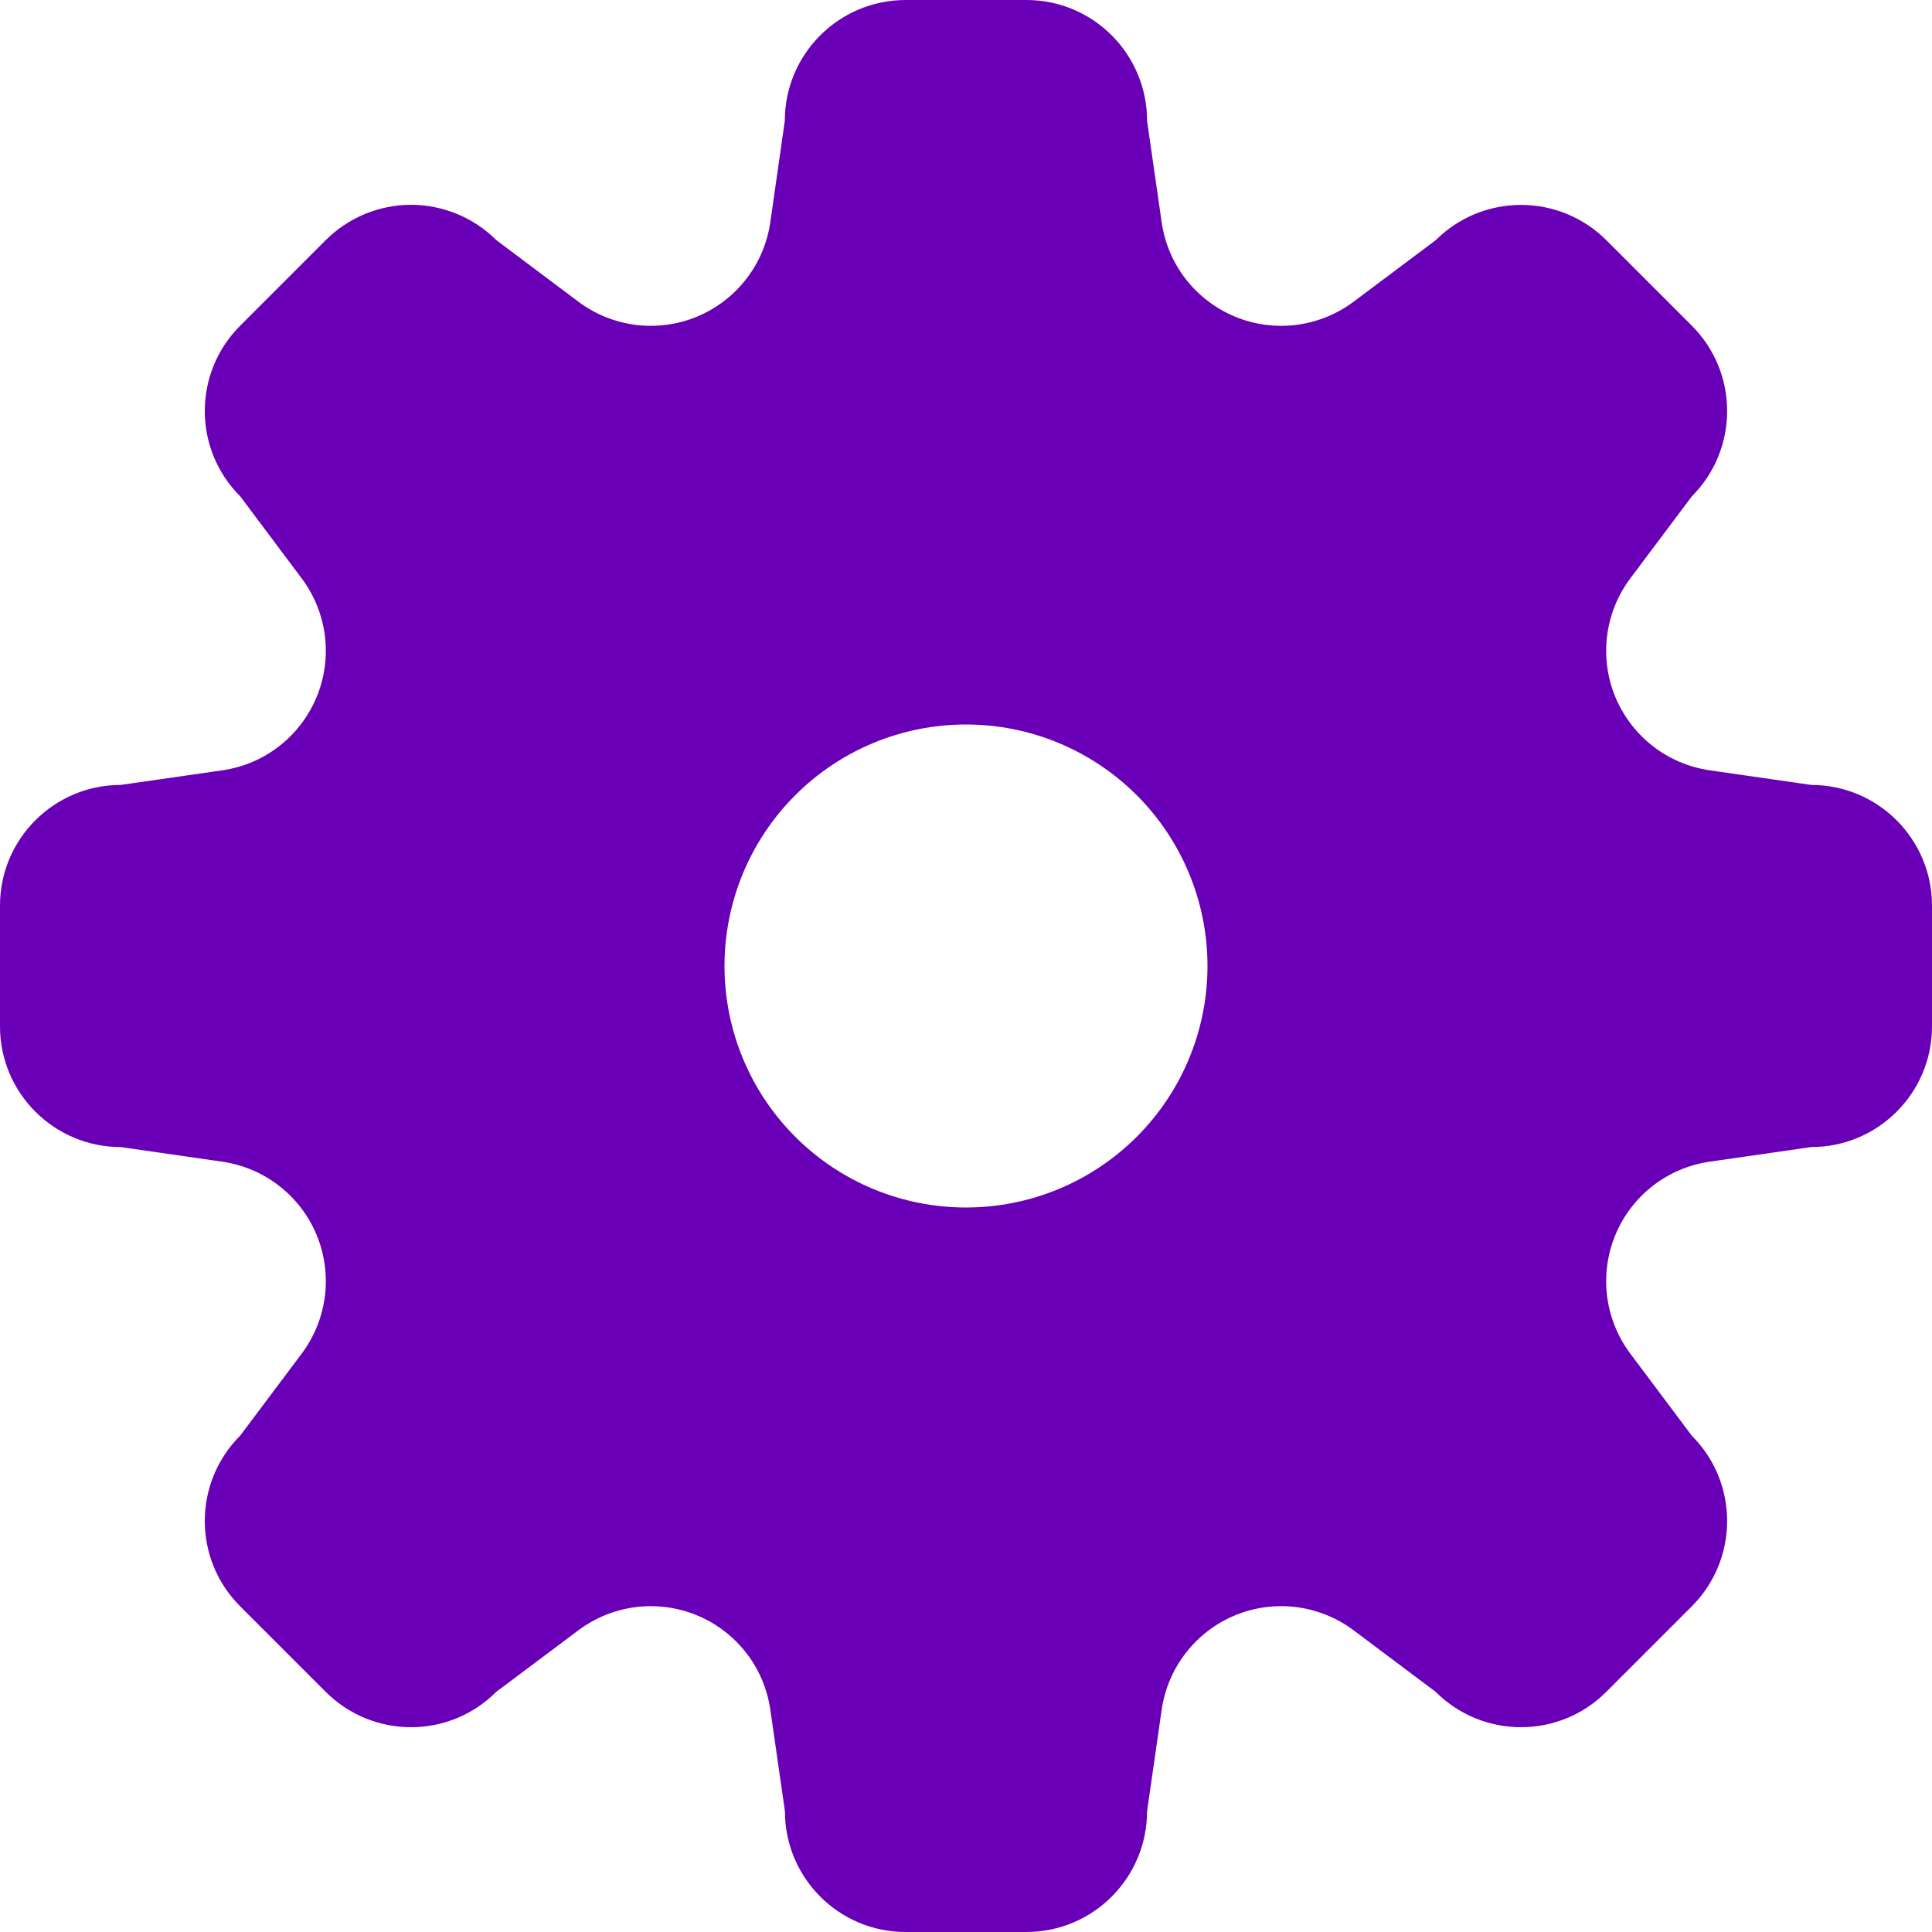 <svg width="18" height="18" viewBox="0 0 18 18" fill="none" xmlns="http://www.w3.org/2000/svg">
<path fill-rule="evenodd" clip-rule="evenodd" d="M8.438 0C7.816 0 7.312 0.504 7.312 1.125L7.177 2.07C7.149 2.263 7.072 2.446 6.952 2.6C6.832 2.755 6.674 2.875 6.494 2.95C6.314 3.025 6.117 3.051 5.923 3.027C5.729 3.002 5.545 2.928 5.389 2.811L4.625 2.238C4.521 2.134 4.397 2.051 4.26 1.994C4.124 1.938 3.977 1.908 3.829 1.908C3.682 1.908 3.535 1.938 3.399 1.994C3.262 2.051 3.138 2.134 3.034 2.238L2.238 3.034C1.798 3.474 1.798 4.185 2.238 4.624L2.811 5.389C2.928 5.545 3.002 5.729 3.027 5.923C3.051 6.117 3.025 6.313 2.95 6.494C2.875 6.674 2.755 6.832 2.601 6.952C2.447 7.072 2.264 7.149 2.071 7.177L1.125 7.313C0.504 7.313 0 7.816 0 8.437V9.563C0 10.183 0.504 10.687 1.125 10.687L2.07 10.823C2.263 10.851 2.446 10.928 2.6 11.048C2.755 11.168 2.875 11.325 2.95 11.506C3.025 11.686 3.051 11.883 3.027 12.077C3.002 12.271 2.928 12.455 2.811 12.611L2.238 13.375C1.798 13.815 1.798 14.527 2.238 14.966L3.034 15.762C3.474 16.202 4.185 16.202 4.624 15.762L5.389 15.189C5.545 15.072 5.729 14.998 5.923 14.973C6.117 14.949 6.313 14.975 6.494 15.05C6.674 15.124 6.832 15.245 6.952 15.399C7.072 15.553 7.149 15.736 7.177 15.929L7.313 16.875C7.313 17.496 7.816 18 8.437 18H9.563C10.183 18 10.687 17.496 10.687 16.875L10.823 15.93C10.851 15.737 10.928 15.554 11.048 15.4C11.168 15.245 11.325 15.125 11.506 15.05C11.686 14.975 11.883 14.949 12.077 14.973C12.271 14.998 12.455 15.072 12.611 15.189L13.375 15.762C13.815 16.202 14.527 16.202 14.966 15.762L15.762 14.966C16.201 14.526 16.201 13.815 15.762 13.376L15.189 12.611C15.072 12.455 14.998 12.271 14.973 12.077C14.949 11.883 14.975 11.687 15.05 11.506C15.124 11.326 15.245 11.168 15.399 11.048C15.553 10.928 15.736 10.851 15.929 10.823L16.875 10.687C17.496 10.687 18 10.184 18 9.563V8.437C18 7.817 17.496 7.313 16.875 7.313L15.93 7.177C15.737 7.149 15.554 7.072 15.4 6.952C15.245 6.832 15.125 6.674 15.05 6.494C14.975 6.314 14.949 6.117 14.973 5.923C14.998 5.729 15.072 5.545 15.189 5.389L15.762 4.625C16.201 4.185 16.201 3.473 15.762 3.034L14.966 2.238C14.755 2.027 14.469 1.909 14.171 1.909C13.873 1.909 13.587 2.027 13.376 2.238L12.611 2.811C12.455 2.928 12.271 3.002 12.077 3.027C11.883 3.051 11.687 3.025 11.506 2.95C11.326 2.875 11.168 2.755 11.048 2.601C10.928 2.447 10.851 2.264 10.823 2.071L10.687 1.125C10.687 0.504 10.184 0 9.563 0H8.438ZM9 11.25C9.597 11.25 10.169 11.013 10.591 10.591C11.013 10.169 11.25 9.597 11.25 9C11.25 8.403 11.013 7.831 10.591 7.409C10.169 6.987 9.597 6.75 9 6.75C8.403 6.75 7.831 6.987 7.409 7.409C6.987 7.831 6.75 8.403 6.75 9C6.75 9.597 6.987 10.169 7.409 10.591C7.831 11.013 8.403 11.25 9 11.25Z" fill="#6900B8"/>
</svg>

